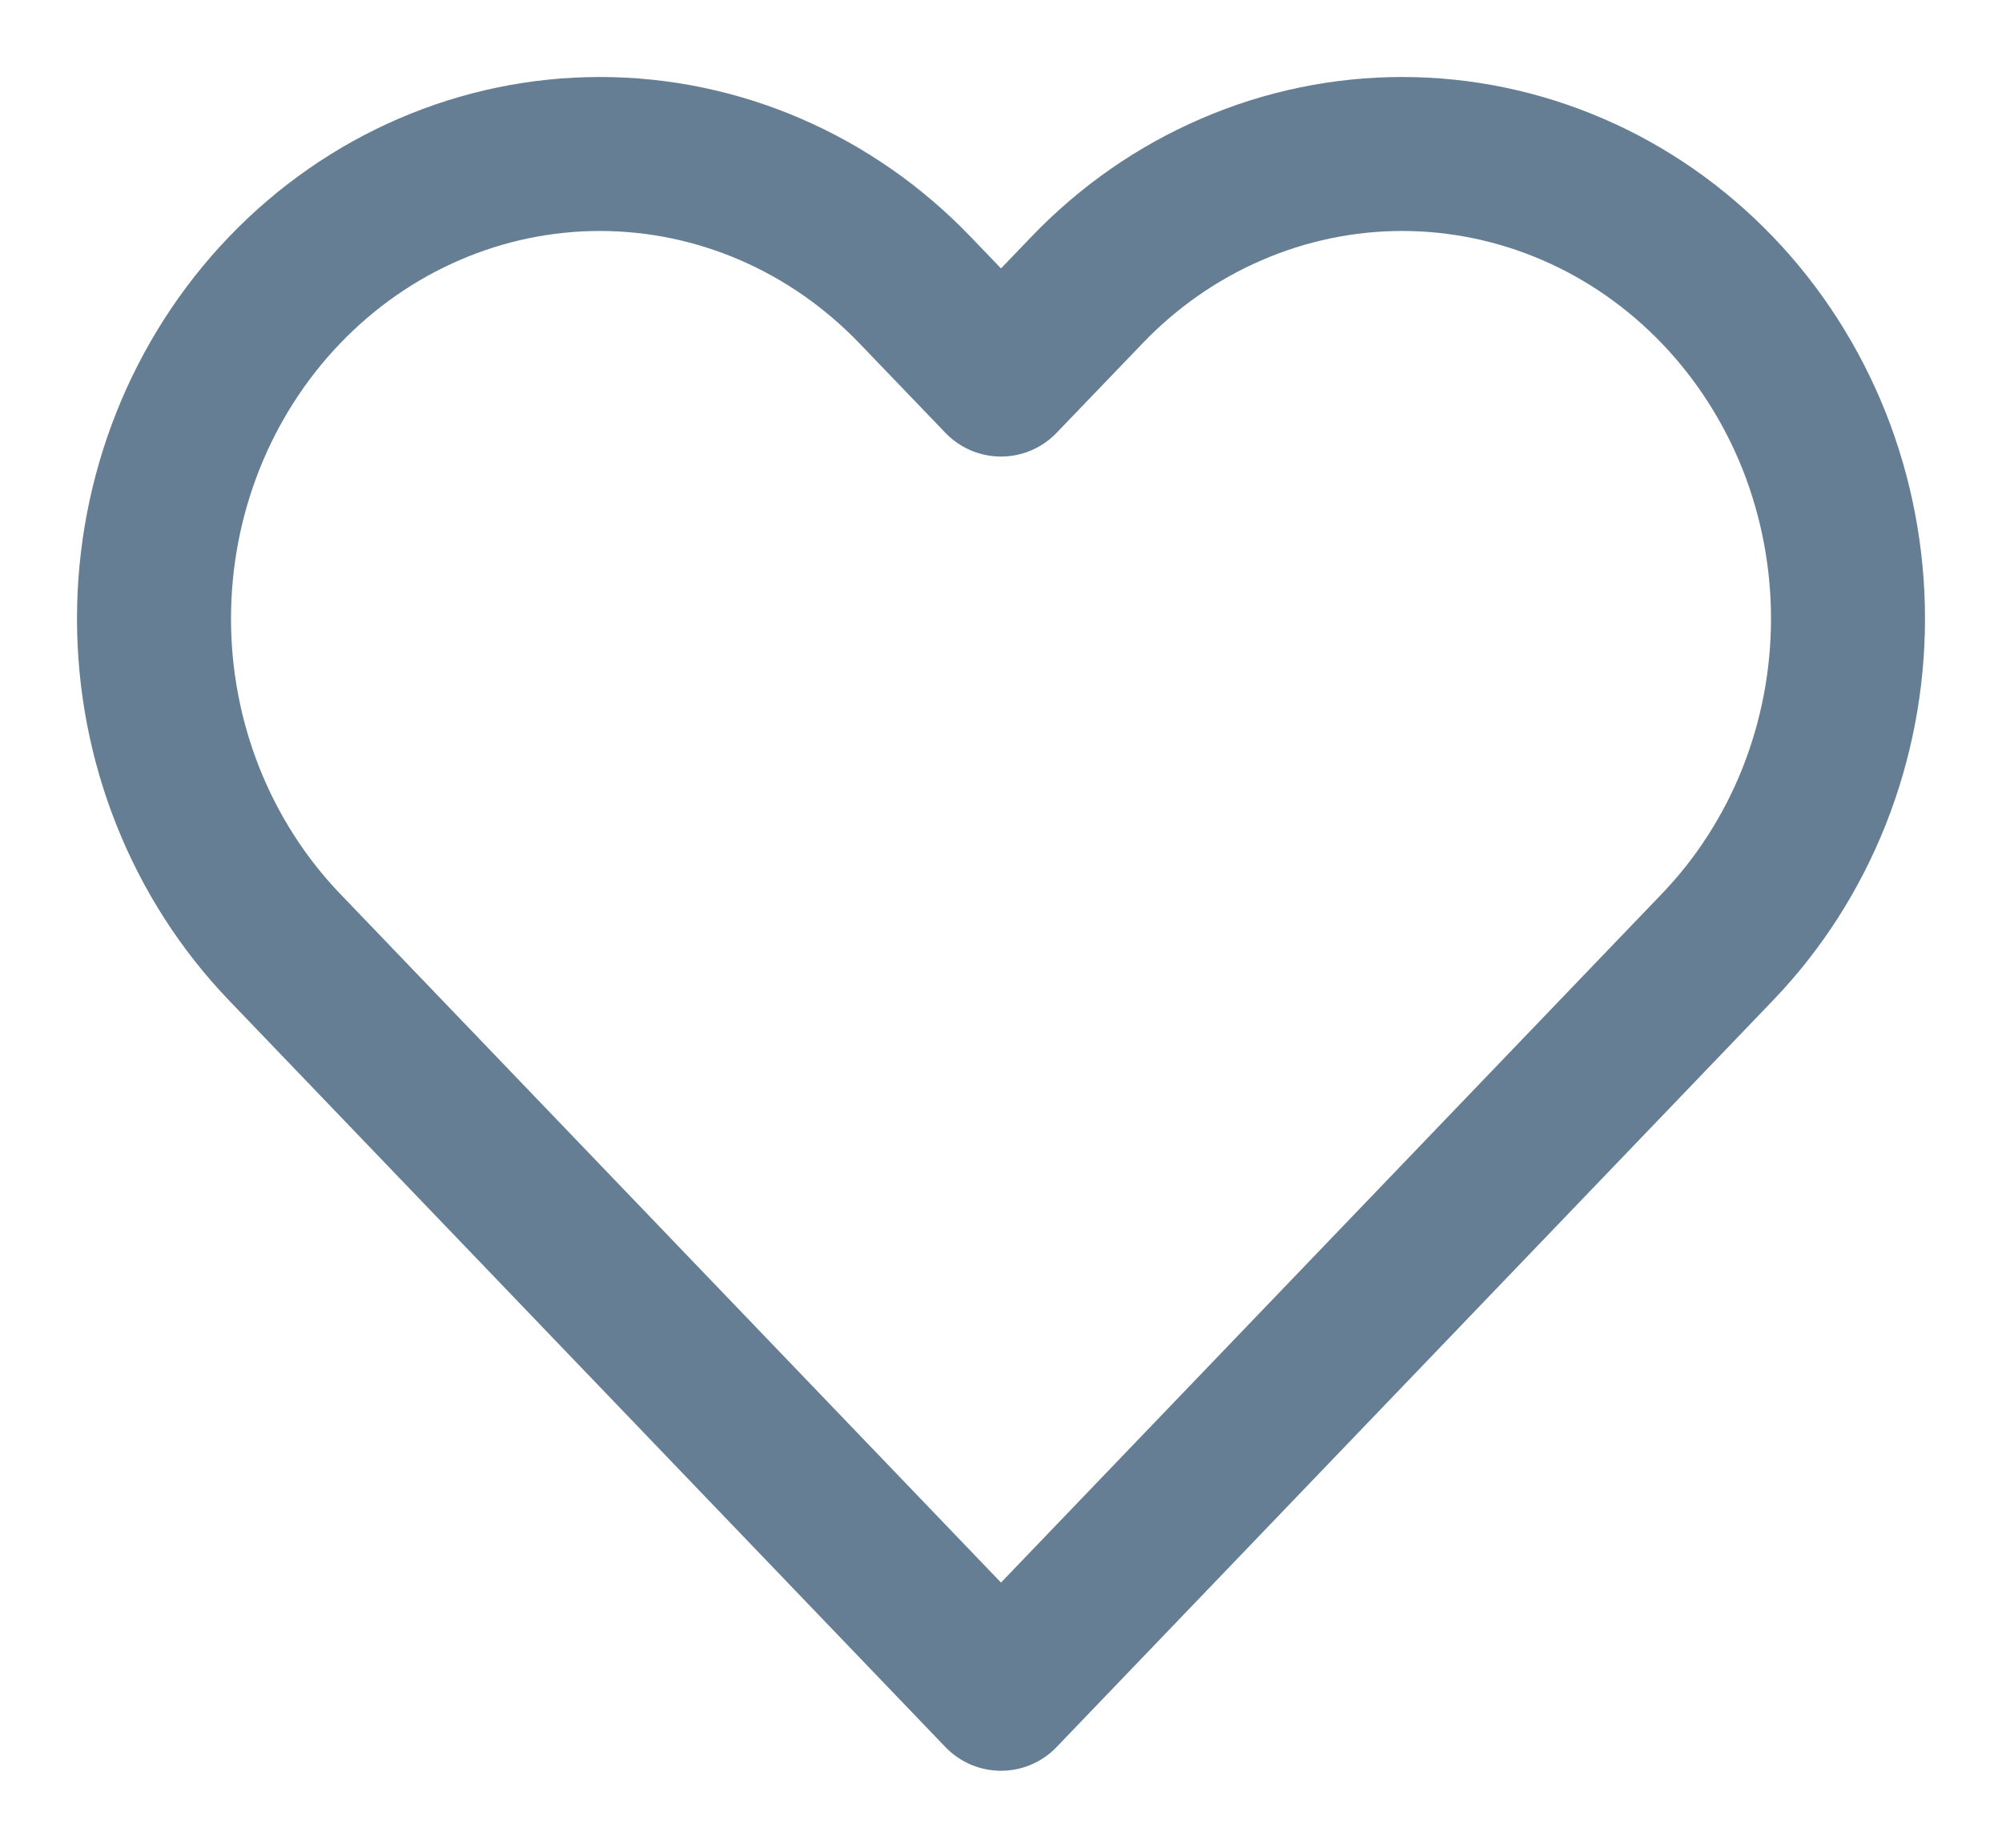 <svg width="13" height="12" viewBox="0 0 13 12" fill="none" xmlns="http://www.w3.org/2000/svg">
<path d="M11.152 1.884C10.883 1.604 10.564 1.381 10.213 1.23C9.861 1.078 9.485 1 9.105 1C8.725 1 8.348 1.078 7.997 1.23C7.646 1.381 7.326 1.604 7.058 1.884L6.5 2.465L5.942 1.884C5.399 1.318 4.663 1 3.895 1C3.127 1 2.391 1.318 1.848 1.884C1.305 2.45 1 3.217 1 4.018C1 4.818 1.305 5.585 1.848 6.151L6.5 11L11.152 6.151C11.421 5.871 11.634 5.539 11.78 5.172C11.925 4.806 12 4.414 12 4.018C12 3.621 11.925 3.229 11.78 2.863C11.634 2.497 11.421 2.164 11.152 1.884Z" stroke="#657E93" stroke-linecap="round" stroke-linejoin="round"/>
</svg>
